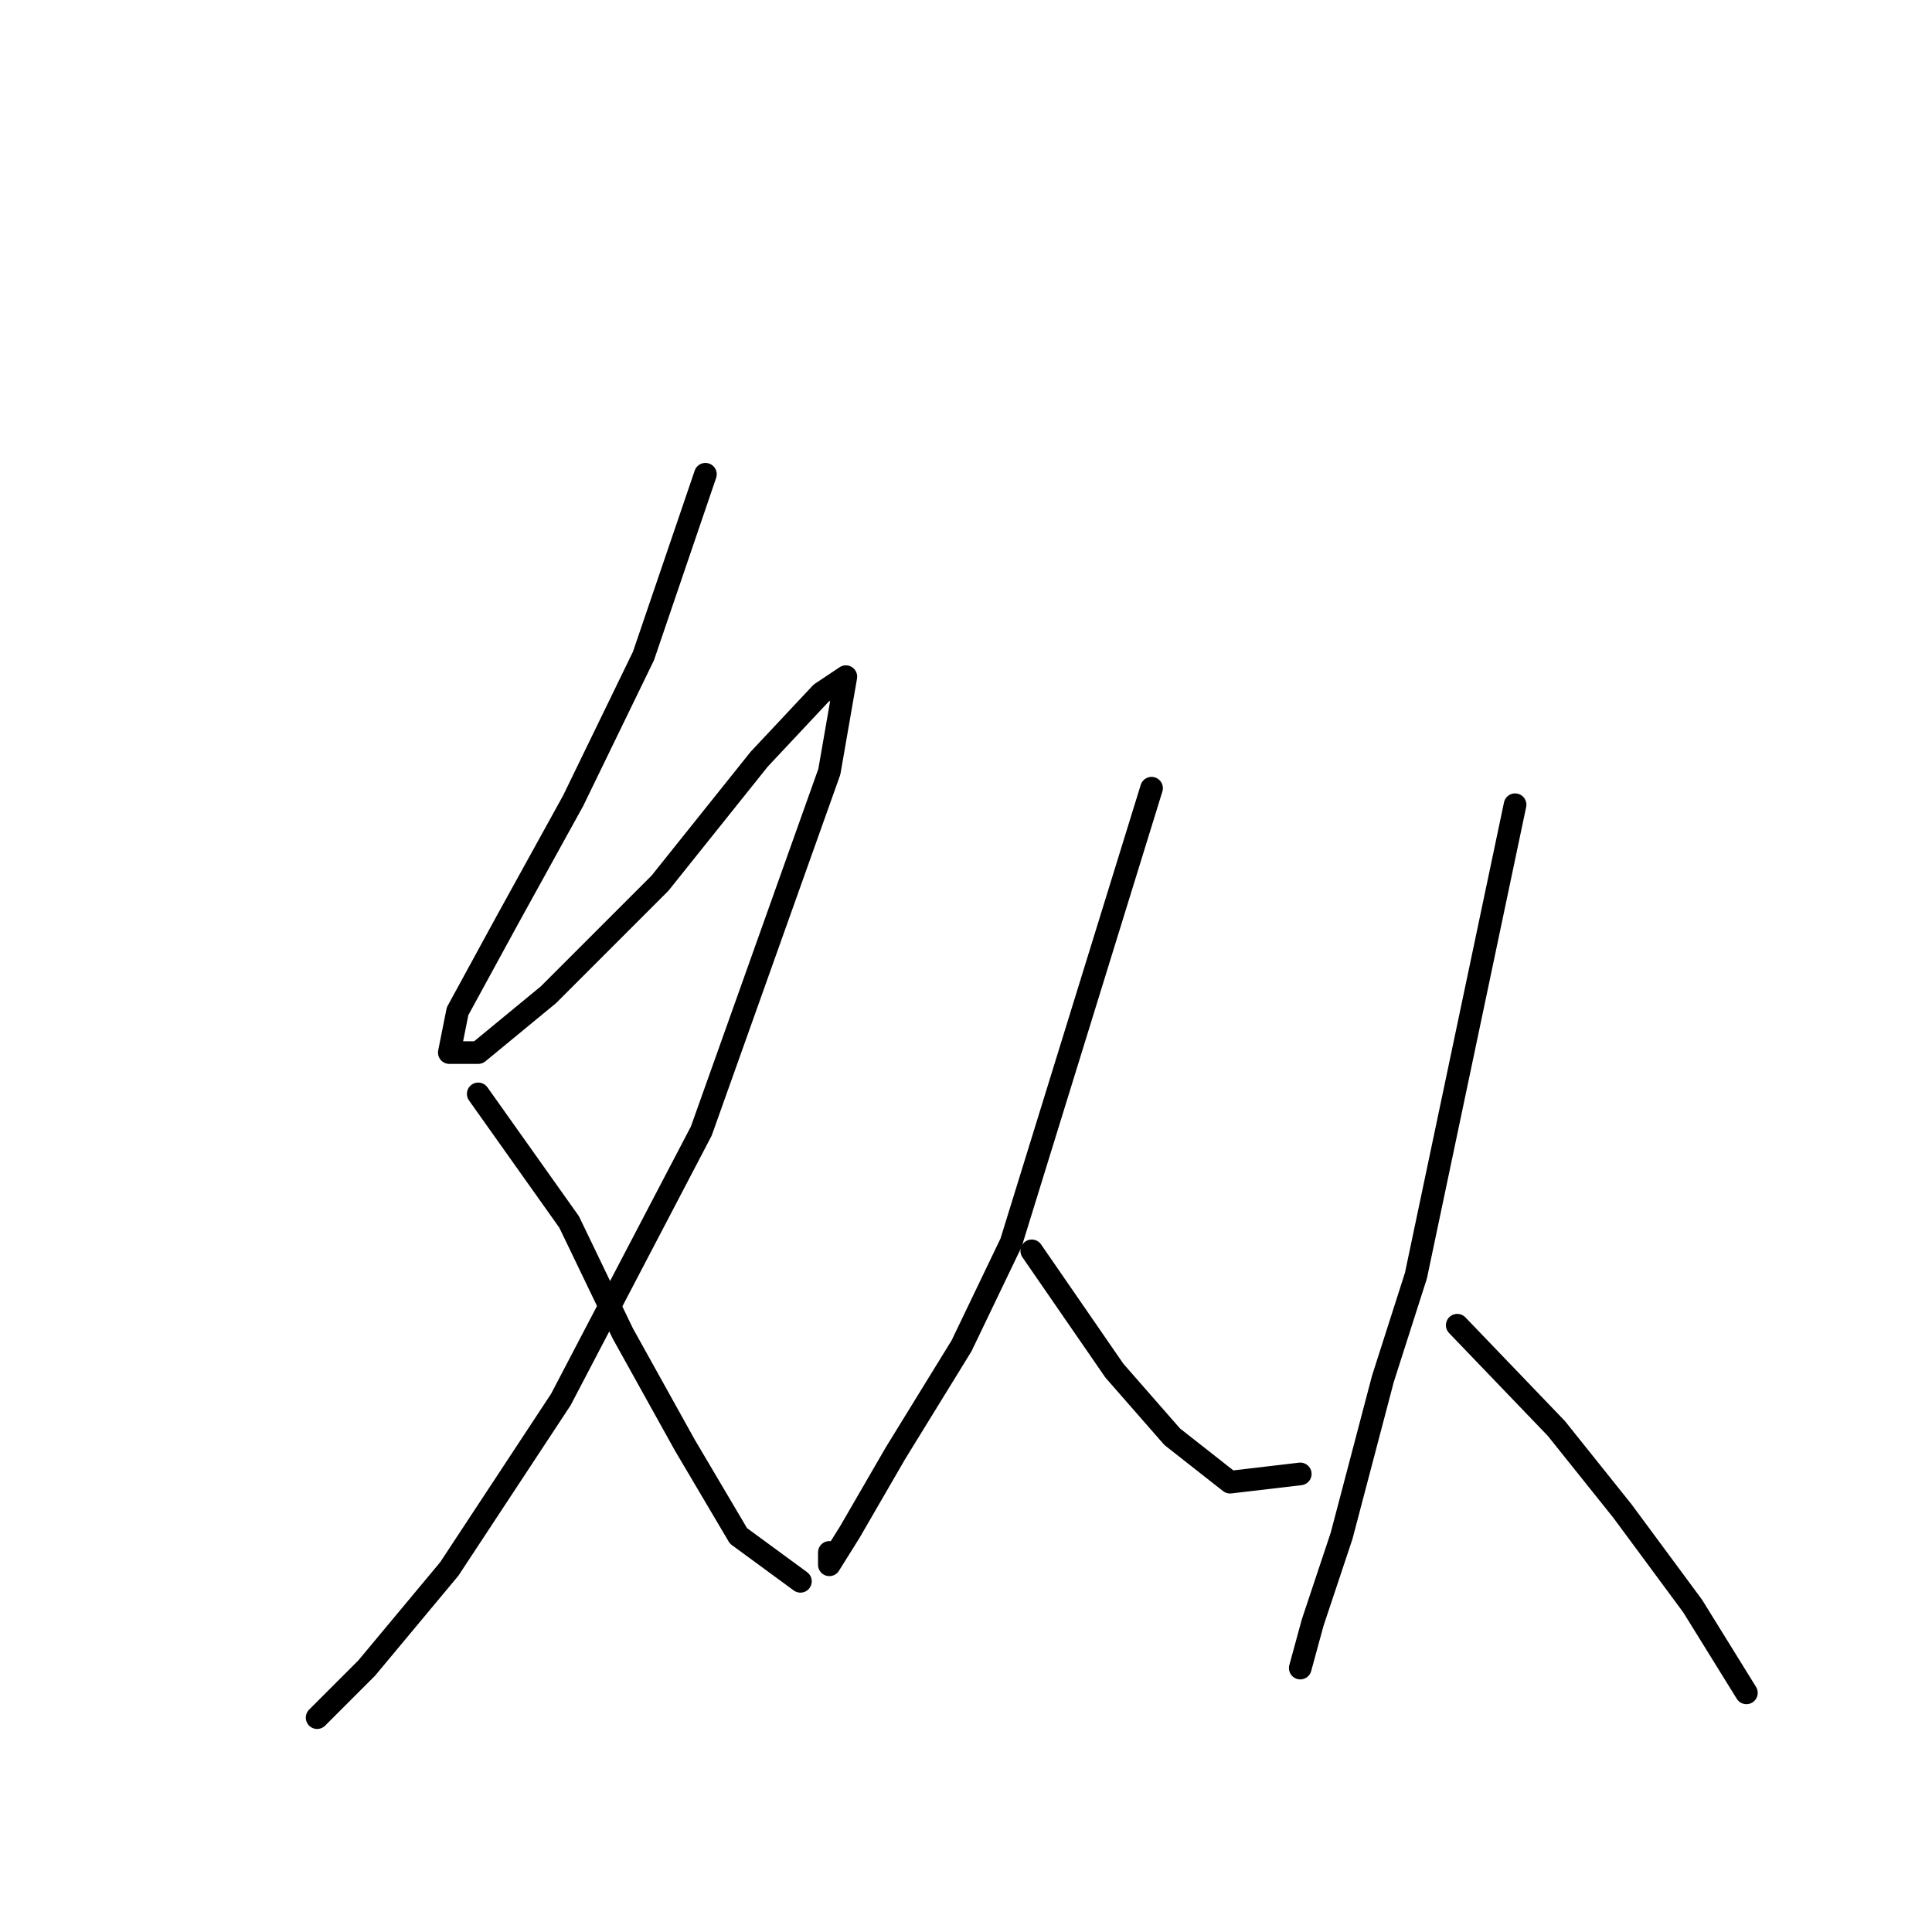 <?xml version="1.0" standalone="no"?>
    <svg width="256" height="256" xmlns="http://www.w3.org/2000/svg" version="1.1">
    <polyline stroke="black" stroke-width="3" stroke-linecap="round" fill="transparent" stroke-linejoin="round" points="93.472 62.84 85.261 86.924 75.956 106.082 67.198 121.956 60.63 133.997 59.535 139.471 63.367 139.471 72.672 131.808 87.451 117.029 100.587 100.608 108.798 91.851 112.082 89.661 109.893 102.251 92.924 149.871 74.314 185.45 59.535 207.891 48.588 221.028 42.02 227.596 42.02 227.596 " />
        <polyline stroke="black" stroke-width="3" stroke-linecap="round" fill="transparent" stroke-linejoin="round" points="63.367 144.945 75.409 161.913 82.525 176.692 90.735 191.47 97.851 203.512 106.061 209.533 106.061 209.533 " />
        <polyline stroke="black" stroke-width="3" stroke-linecap="round" fill="transparent" stroke-linejoin="round" points="152.587 104.44 133.977 164.65 127.408 178.334 118.65 192.565 112.629 202.965 109.893 207.344 109.893 205.702 109.893 205.702 " />
        <polyline stroke="black" stroke-width="3" stroke-linecap="round" fill="transparent" stroke-linejoin="round" points="136.713 165.744 147.661 181.618 155.324 190.376 162.987 196.397 172.292 195.302 172.292 195.302 " />
        <polyline stroke="black" stroke-width="3" stroke-linecap="round" fill="transparent" stroke-linejoin="round" points="200.755 106.629 187.618 169.029 183.239 182.713 177.766 203.512 173.934 215.007 172.292 221.028 172.292 221.028 " />
        <polyline stroke="black" stroke-width="3" stroke-linecap="round" fill="transparent" stroke-linejoin="round" points="193.092 175.597 206.228 189.281 214.986 200.228 224.291 212.818 231.407 224.312 231.407 224.312 " />
        </svg>